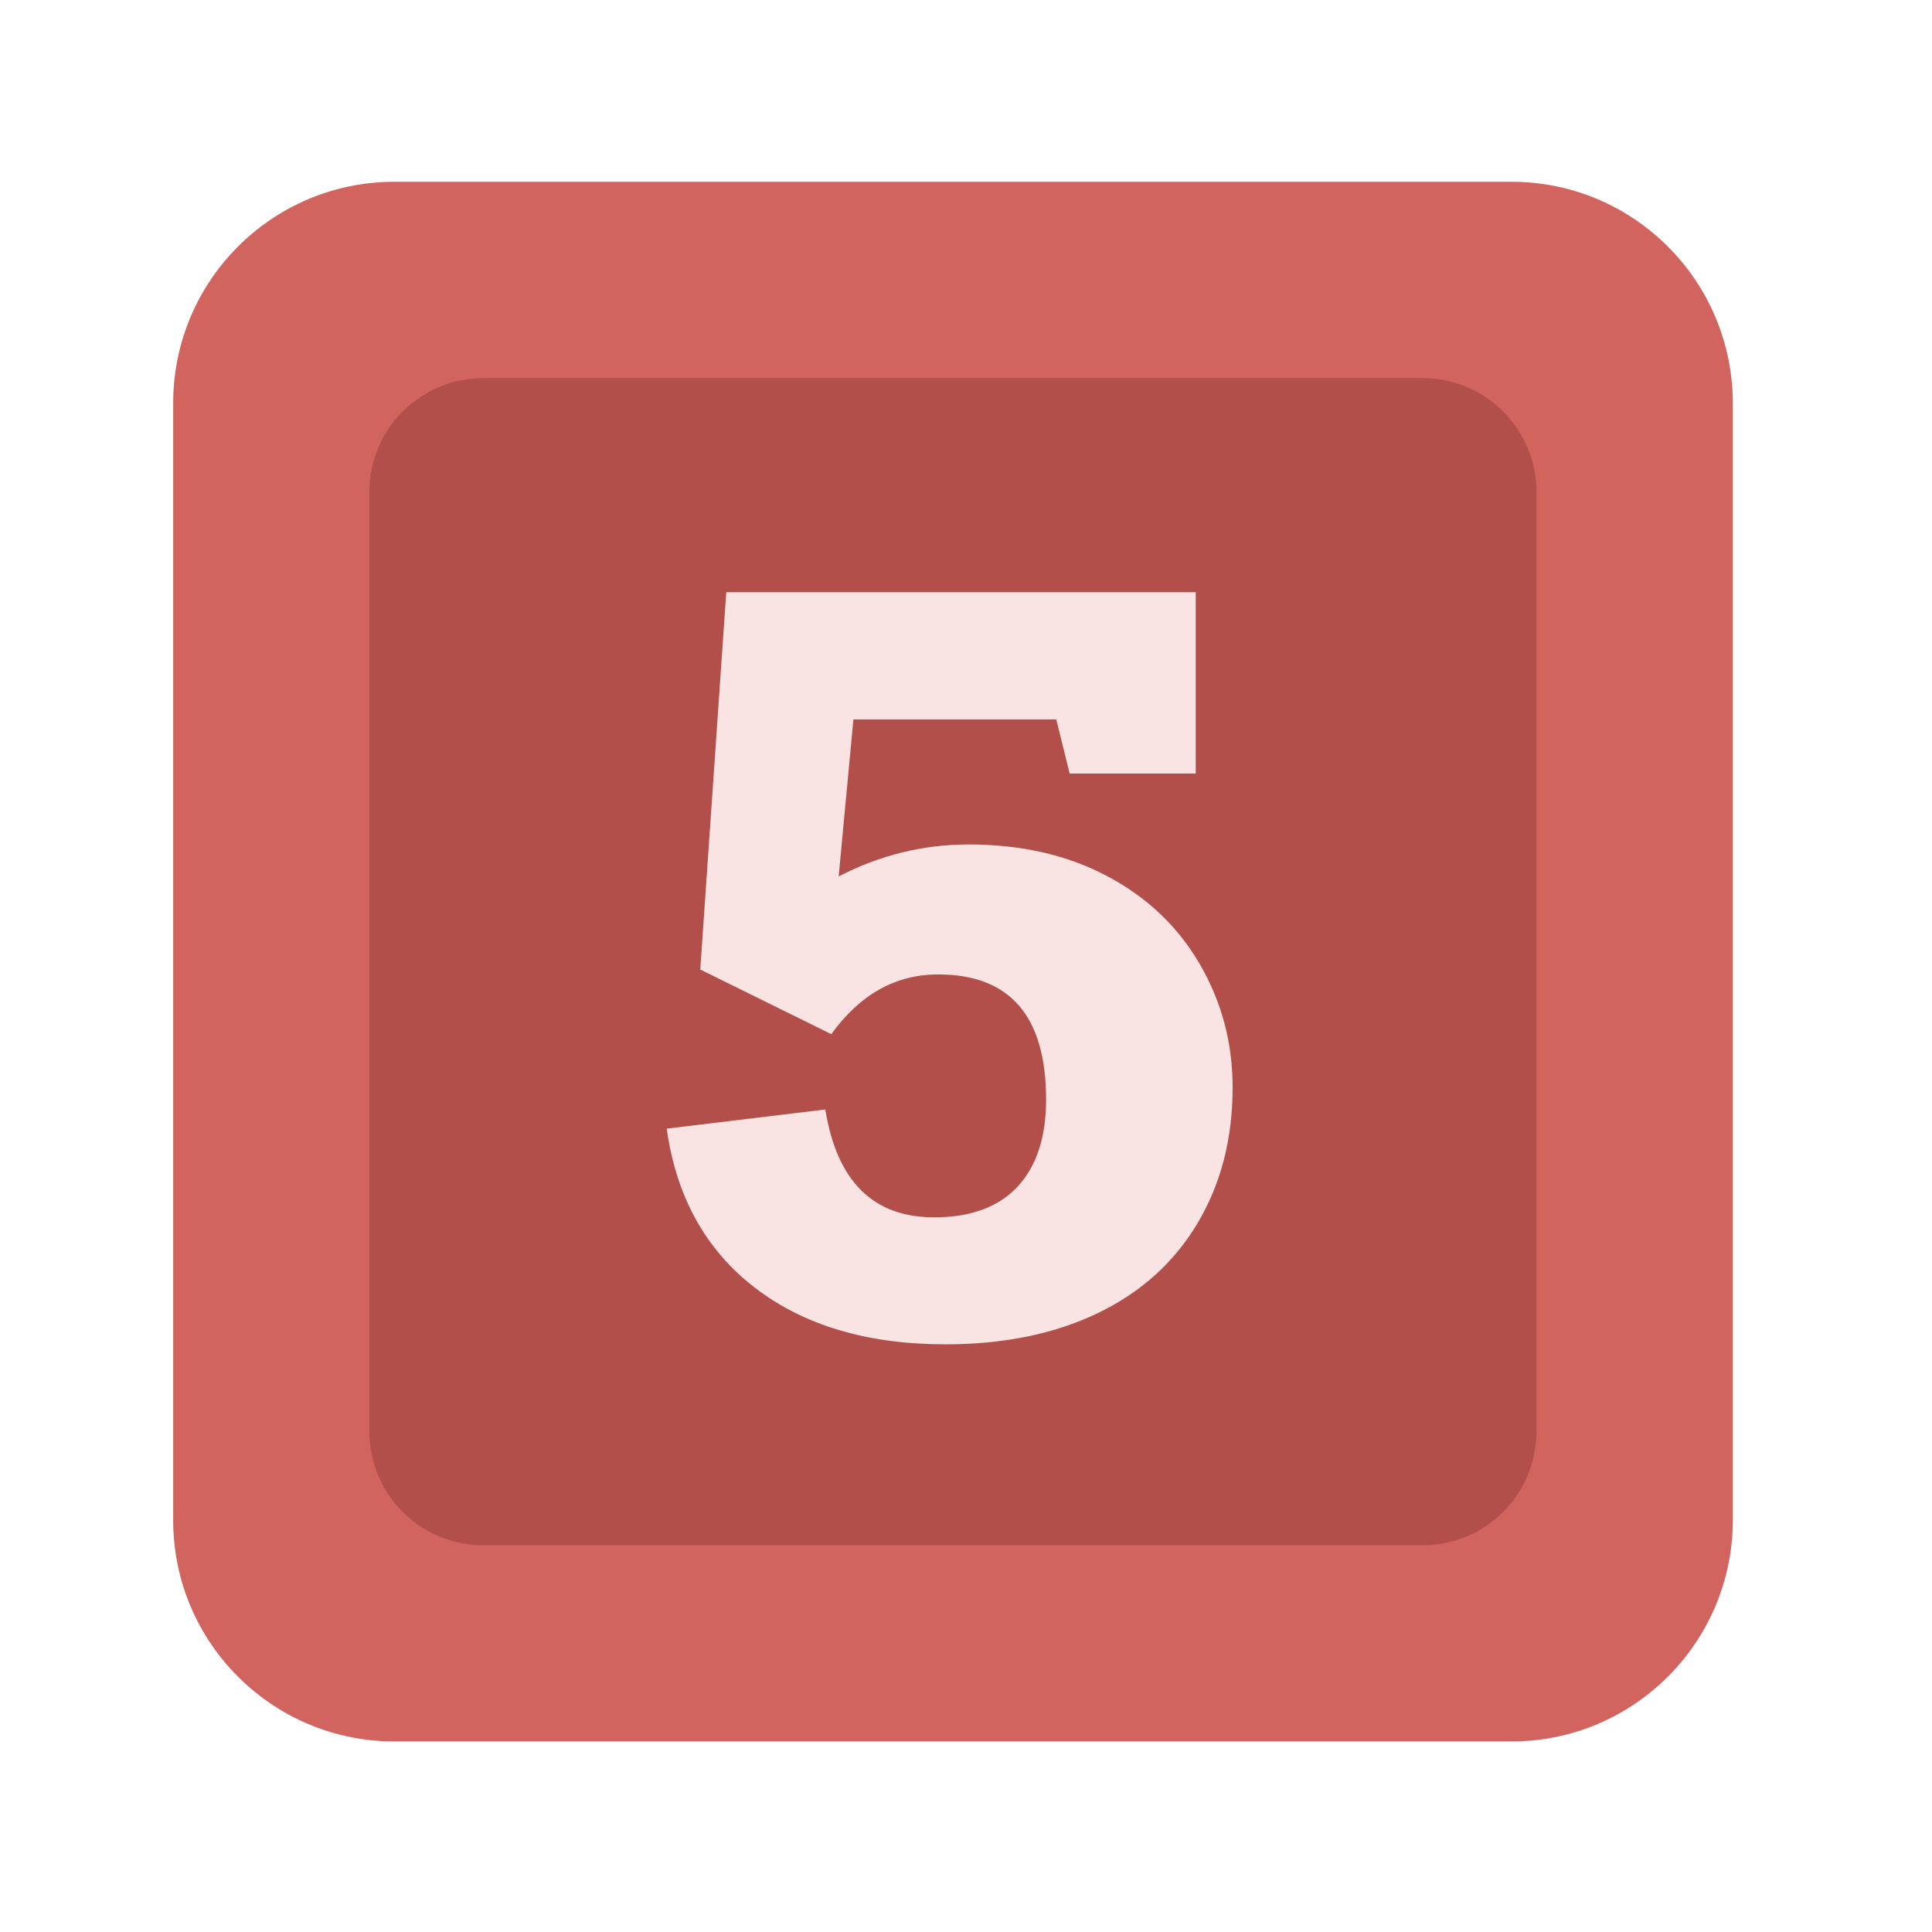 <?xml version="1.0" encoding="UTF-8" standalone="no"?><!DOCTYPE svg PUBLIC "-//W3C//DTD SVG 1.1//EN" "http://www.w3.org/Graphics/SVG/1.1/DTD/svg11.dtd"><svg width="100%" height="100%" viewBox="0 0 11 11" version="1.1" xmlns="http://www.w3.org/2000/svg" xmlns:xlink="http://www.w3.org/1999/xlink" xml:space="preserve" xmlns:serif="http://www.serif.com/" style="fill-rule:evenodd;clip-rule:evenodd;stroke-linejoin:round;stroke-miterlimit:2;"><rect id="d6_5" x="0.146" y="0.195" width="10.56" height="10.56" style="fill:none;"/><g><path d="M8.606,1.035c0.695,0 1.259,0.564 1.26,1.26l-0,6.361c-0.001,0.695 -0.565,1.259 -1.26,1.259l-6.361,0c-0.695,0 -1.259,-0.564 -1.259,-1.259l-0,-6.361c-0,-0.696 0.564,-1.26 1.259,-1.26l6.361,0Z" style="fill:#d26460;"/><path d="M8.1,2.153c0.358,-0 0.648,0.29 0.648,0.648l0,5.349c0,0.358 -0.29,0.648 -0.648,0.648l-5.349,-0c-0.358,-0 -0.648,-0.29 -0.648,-0.648l-0,-5.349c-0,-0.358 0.29,-0.648 0.648,-0.648l5.349,-0Z" style="fill:#b34f4b;"/></g><path d="M6.09,4.404l-0.076,-0.308l-1.155,-0l-0.084,0.894c0.234,-0.121 0.48,-0.182 0.74,-0.182c0.299,-0 0.563,0.06 0.79,0.181c0.227,0.12 0.403,0.288 0.527,0.502c0.124,0.214 0.186,0.447 0.186,0.7c0,0.291 -0.066,0.549 -0.2,0.774c-0.134,0.224 -0.324,0.395 -0.571,0.513c-0.247,0.118 -0.535,0.176 -0.864,0.176c-0.445,0 -0.807,-0.108 -1.086,-0.323c-0.28,-0.216 -0.447,-0.518 -0.501,-0.905l0.903,-0.109c0.066,0.409 0.272,0.614 0.62,0.614c0.207,-0 0.365,-0.058 0.474,-0.174c0.108,-0.116 0.163,-0.281 0.163,-0.496c-0,-0.475 -0.205,-0.713 -0.615,-0.713c-0.241,0 -0.444,0.113 -0.608,0.34l-0.746,-0.368l0.148,-2.148l2.673,0l0,1.032l-0.718,0Z" style="fill:#f9e4e3;fill-rule:nonzero;"/></svg>